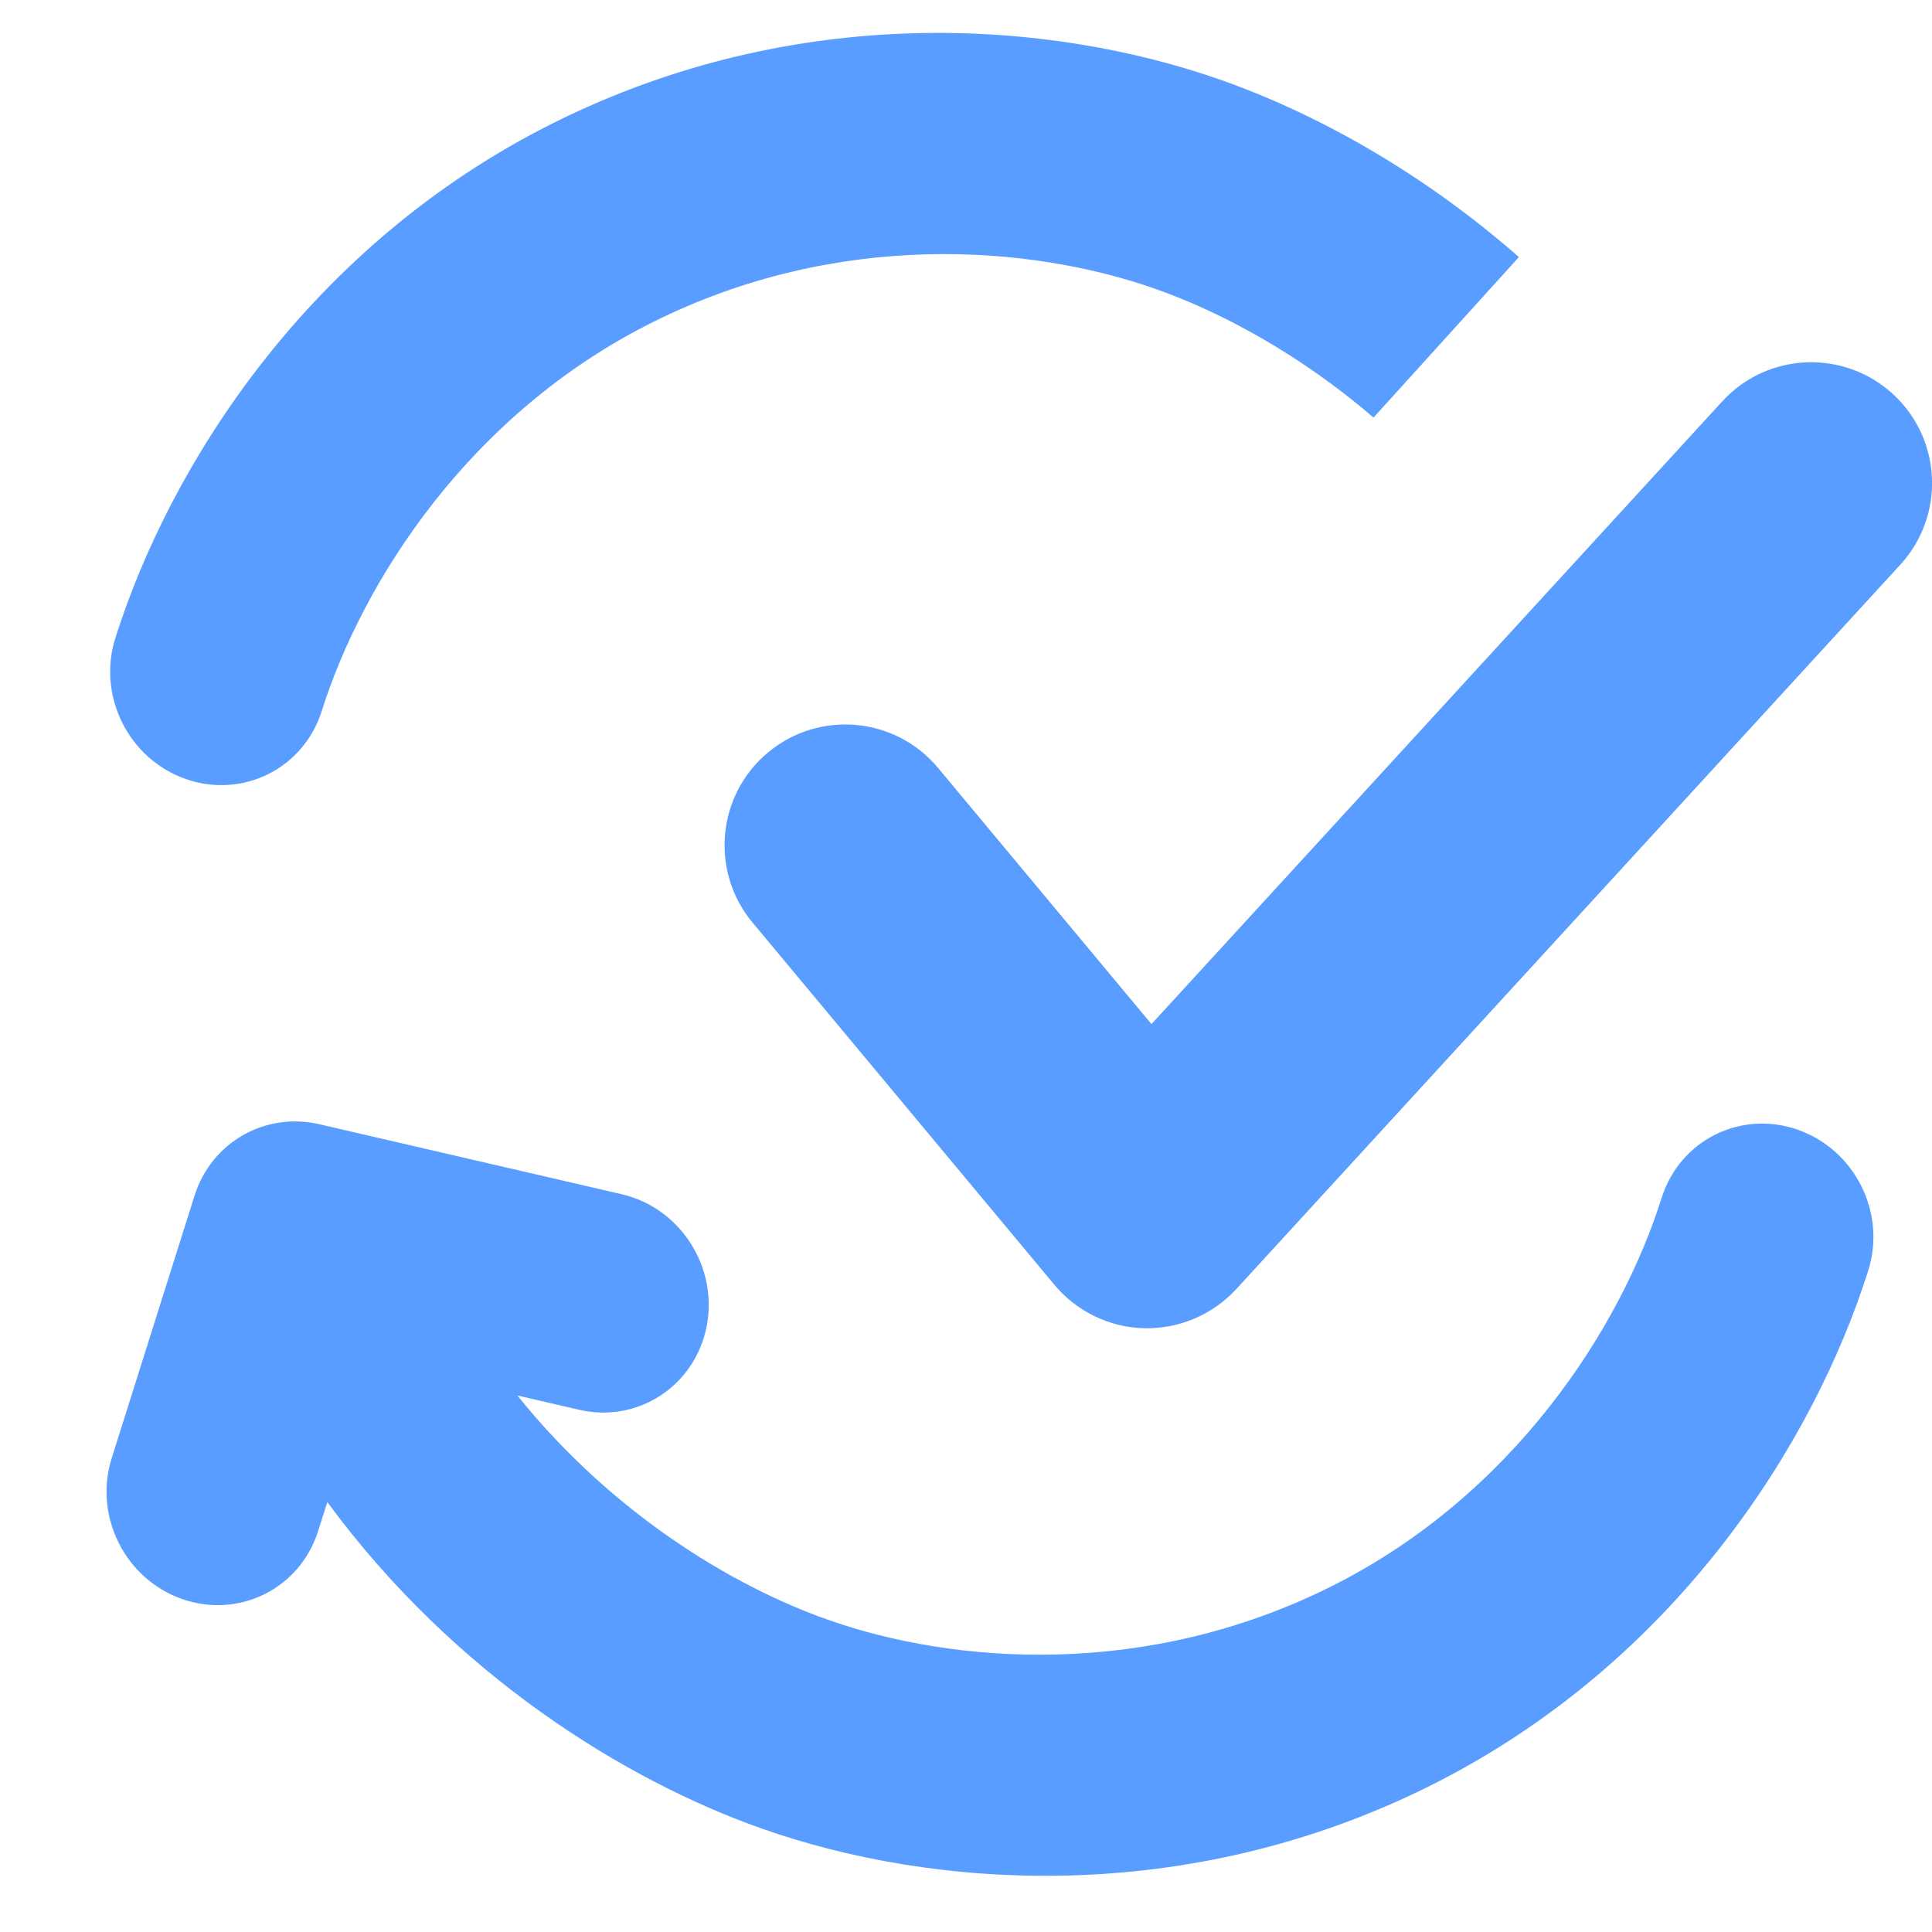 <svg xmlns="http://www.w3.org/2000/svg" width="16" height="16" fill="none" viewBox="0 0 16 16"><g clip-path="url(#clip0_1083_105883)"><path fill="#589DFF" fill-rule="evenodd" d="M4.285 11.557L4.795 11.675C5.281 11.788 5.754 11.479 5.852 10.986C5.949 10.493 5.634 10.002 5.148 9.89L2.643 9.31C2.194 9.207 1.75 9.461 1.611 9.902L0.925 12.076C0.774 12.554 1.035 13.076 1.507 13.242C1.98 13.408 2.485 13.156 2.635 12.678L2.711 12.44C3.761 13.867 5.169 14.742 6.313 15.145C7.734 15.645 9.828 15.796 11.847 14.787C13.872 13.775 15.021 11.951 15.472 10.522C15.623 10.044 15.362 9.523 14.889 9.356C14.417 9.19 13.912 9.442 13.761 9.92C13.425 10.987 12.543 12.379 11.023 13.139C9.496 13.902 7.906 13.784 6.859 13.415C6.056 13.133 5.061 12.524 4.285 11.557ZM9.568 2.392C10.124 2.588 10.772 2.94 11.375 3.458L12.579 2.129C11.763 1.413 10.879 0.932 10.114 0.663C8.692 0.162 6.599 0.011 4.58 1.02C2.555 2.032 1.406 3.856 0.955 5.285C0.804 5.763 1.065 6.285 1.537 6.451C2.01 6.617 2.515 6.365 2.665 5.887C3.002 4.82 3.883 3.428 5.404 2.669C6.931 1.906 8.52 2.024 9.568 2.392ZM15.676 3.263C16.083 3.636 16.111 4.269 15.738 4.676L10.238 10.676C10.043 10.888 9.765 11.006 9.477 11C9.188 10.993 8.917 10.862 8.732 10.64L6.232 7.64C5.879 7.216 5.936 6.585 6.36 6.232C6.784 5.878 7.415 5.935 7.769 6.36L9.536 8.481L14.263 3.324C14.636 2.917 15.269 2.89 15.676 3.263Z" clip-rule="evenodd"/></g><defs><clipPath id="clip0_1083_105883"><rect width="16" height="16" fill="#fff"/></clipPath></defs></svg>